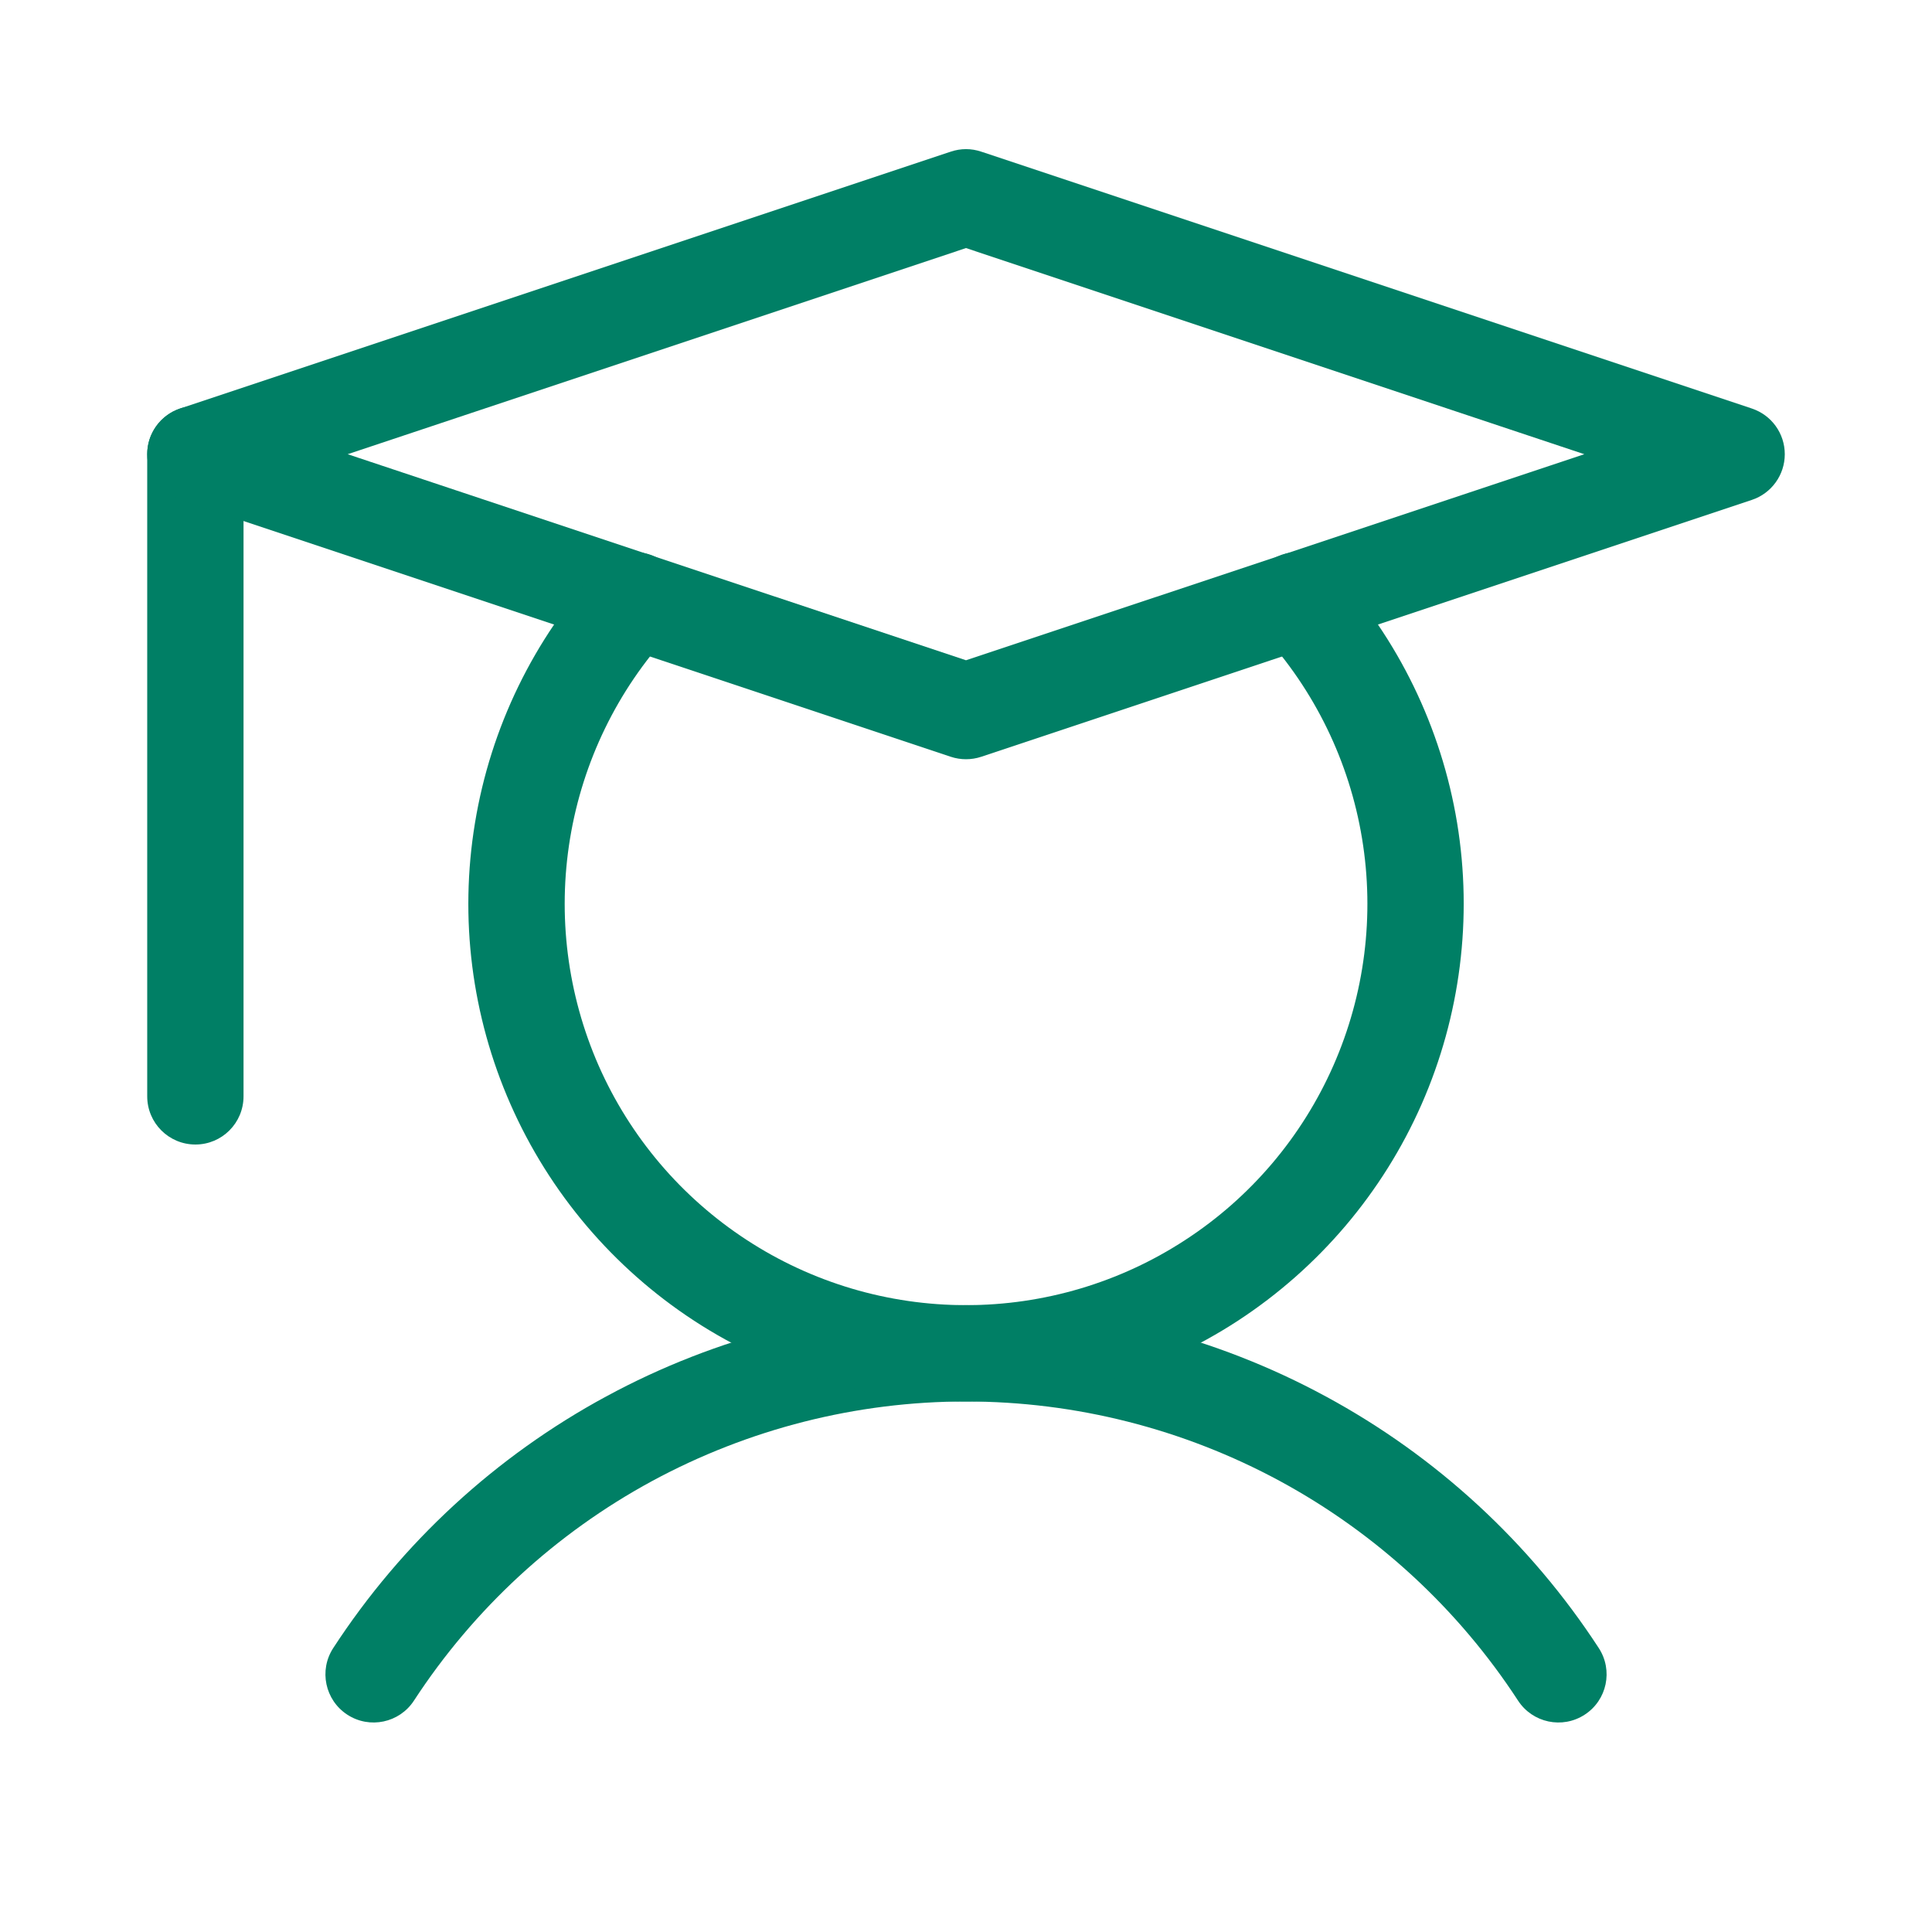 <svg width="20" height="20" viewBox="0 0 20 20" fill="none" xmlns="http://www.w3.org/2000/svg">
<path fill-rule="evenodd" clip-rule="evenodd" d="M2.023 4.203C2.298 4.203 2.521 4.426 2.521 4.702V11.349C2.521 11.625 2.298 11.848 2.023 11.848C1.747 11.848 1.524 11.625 1.524 11.349V4.702C1.524 4.426 1.747 4.203 2.023 4.203Z" fill="#007F65"/>
<path fill-rule="evenodd" clip-rule="evenodd" d="M10 14.508C8.865 14.508 7.748 14.792 6.75 15.332C5.752 15.873 4.905 16.654 4.285 17.605C4.135 17.835 3.826 17.901 3.595 17.75C3.365 17.6 3.299 17.291 3.45 17.06C4.16 15.97 5.131 15.075 6.275 14.456C7.419 13.836 8.699 13.511 10 13.511C11.301 13.511 12.581 13.836 13.725 14.456C14.869 15.075 15.84 15.97 16.55 17.06C16.701 17.291 16.636 17.6 16.405 17.75C16.174 17.901 15.865 17.835 15.715 17.605C15.095 16.654 14.248 15.873 13.25 15.332C12.252 14.792 11.135 14.508 10 14.508Z" fill="#007F65"/>
<path fill-rule="evenodd" clip-rule="evenodd" d="M9.842 1.57C9.945 1.535 10.055 1.535 10.158 1.57L18.135 4.229C18.339 4.297 18.476 4.487 18.476 4.702C18.476 4.916 18.339 5.107 18.135 5.175L10.158 7.834C10.055 7.868 9.945 7.868 9.842 7.834L1.865 5.175C1.661 5.107 1.524 4.916 1.524 4.702C1.524 4.487 1.661 4.297 1.865 4.229L9.842 1.57ZM3.599 4.702L10 6.835L16.401 4.702L10 2.568L3.599 4.702Z" fill="#007F65"/>
<path fill-rule="evenodd" clip-rule="evenodd" d="M6.905 5.846C7.108 6.032 7.122 6.348 6.936 6.551C6.391 7.145 6.032 7.885 5.901 8.681C5.77 9.476 5.873 10.293 6.197 11.031C6.522 11.769 7.055 12.396 7.73 12.836C8.405 13.277 9.194 13.511 10 13.511C10.806 13.511 11.595 13.277 12.27 12.836C12.946 12.396 13.478 11.769 13.803 11.031C14.128 10.293 14.231 9.476 14.1 8.681C13.969 7.885 13.609 7.145 13.064 6.551C12.878 6.348 12.892 6.032 13.095 5.846C13.299 5.66 13.614 5.674 13.8 5.877C14.475 6.615 14.921 7.532 15.084 8.519C15.246 9.505 15.118 10.517 14.716 11.432C14.313 12.347 13.652 13.125 12.815 13.672C11.978 14.218 11 14.508 10 14.508C9 14.508 8.022 14.218 7.185 13.672C6.348 13.125 5.688 12.347 5.285 11.432C4.882 10.517 4.754 9.505 4.917 8.519C5.079 7.532 5.525 6.615 6.201 5.877C6.387 5.674 6.702 5.66 6.905 5.846Z" fill="#007F65"/>
</svg>
